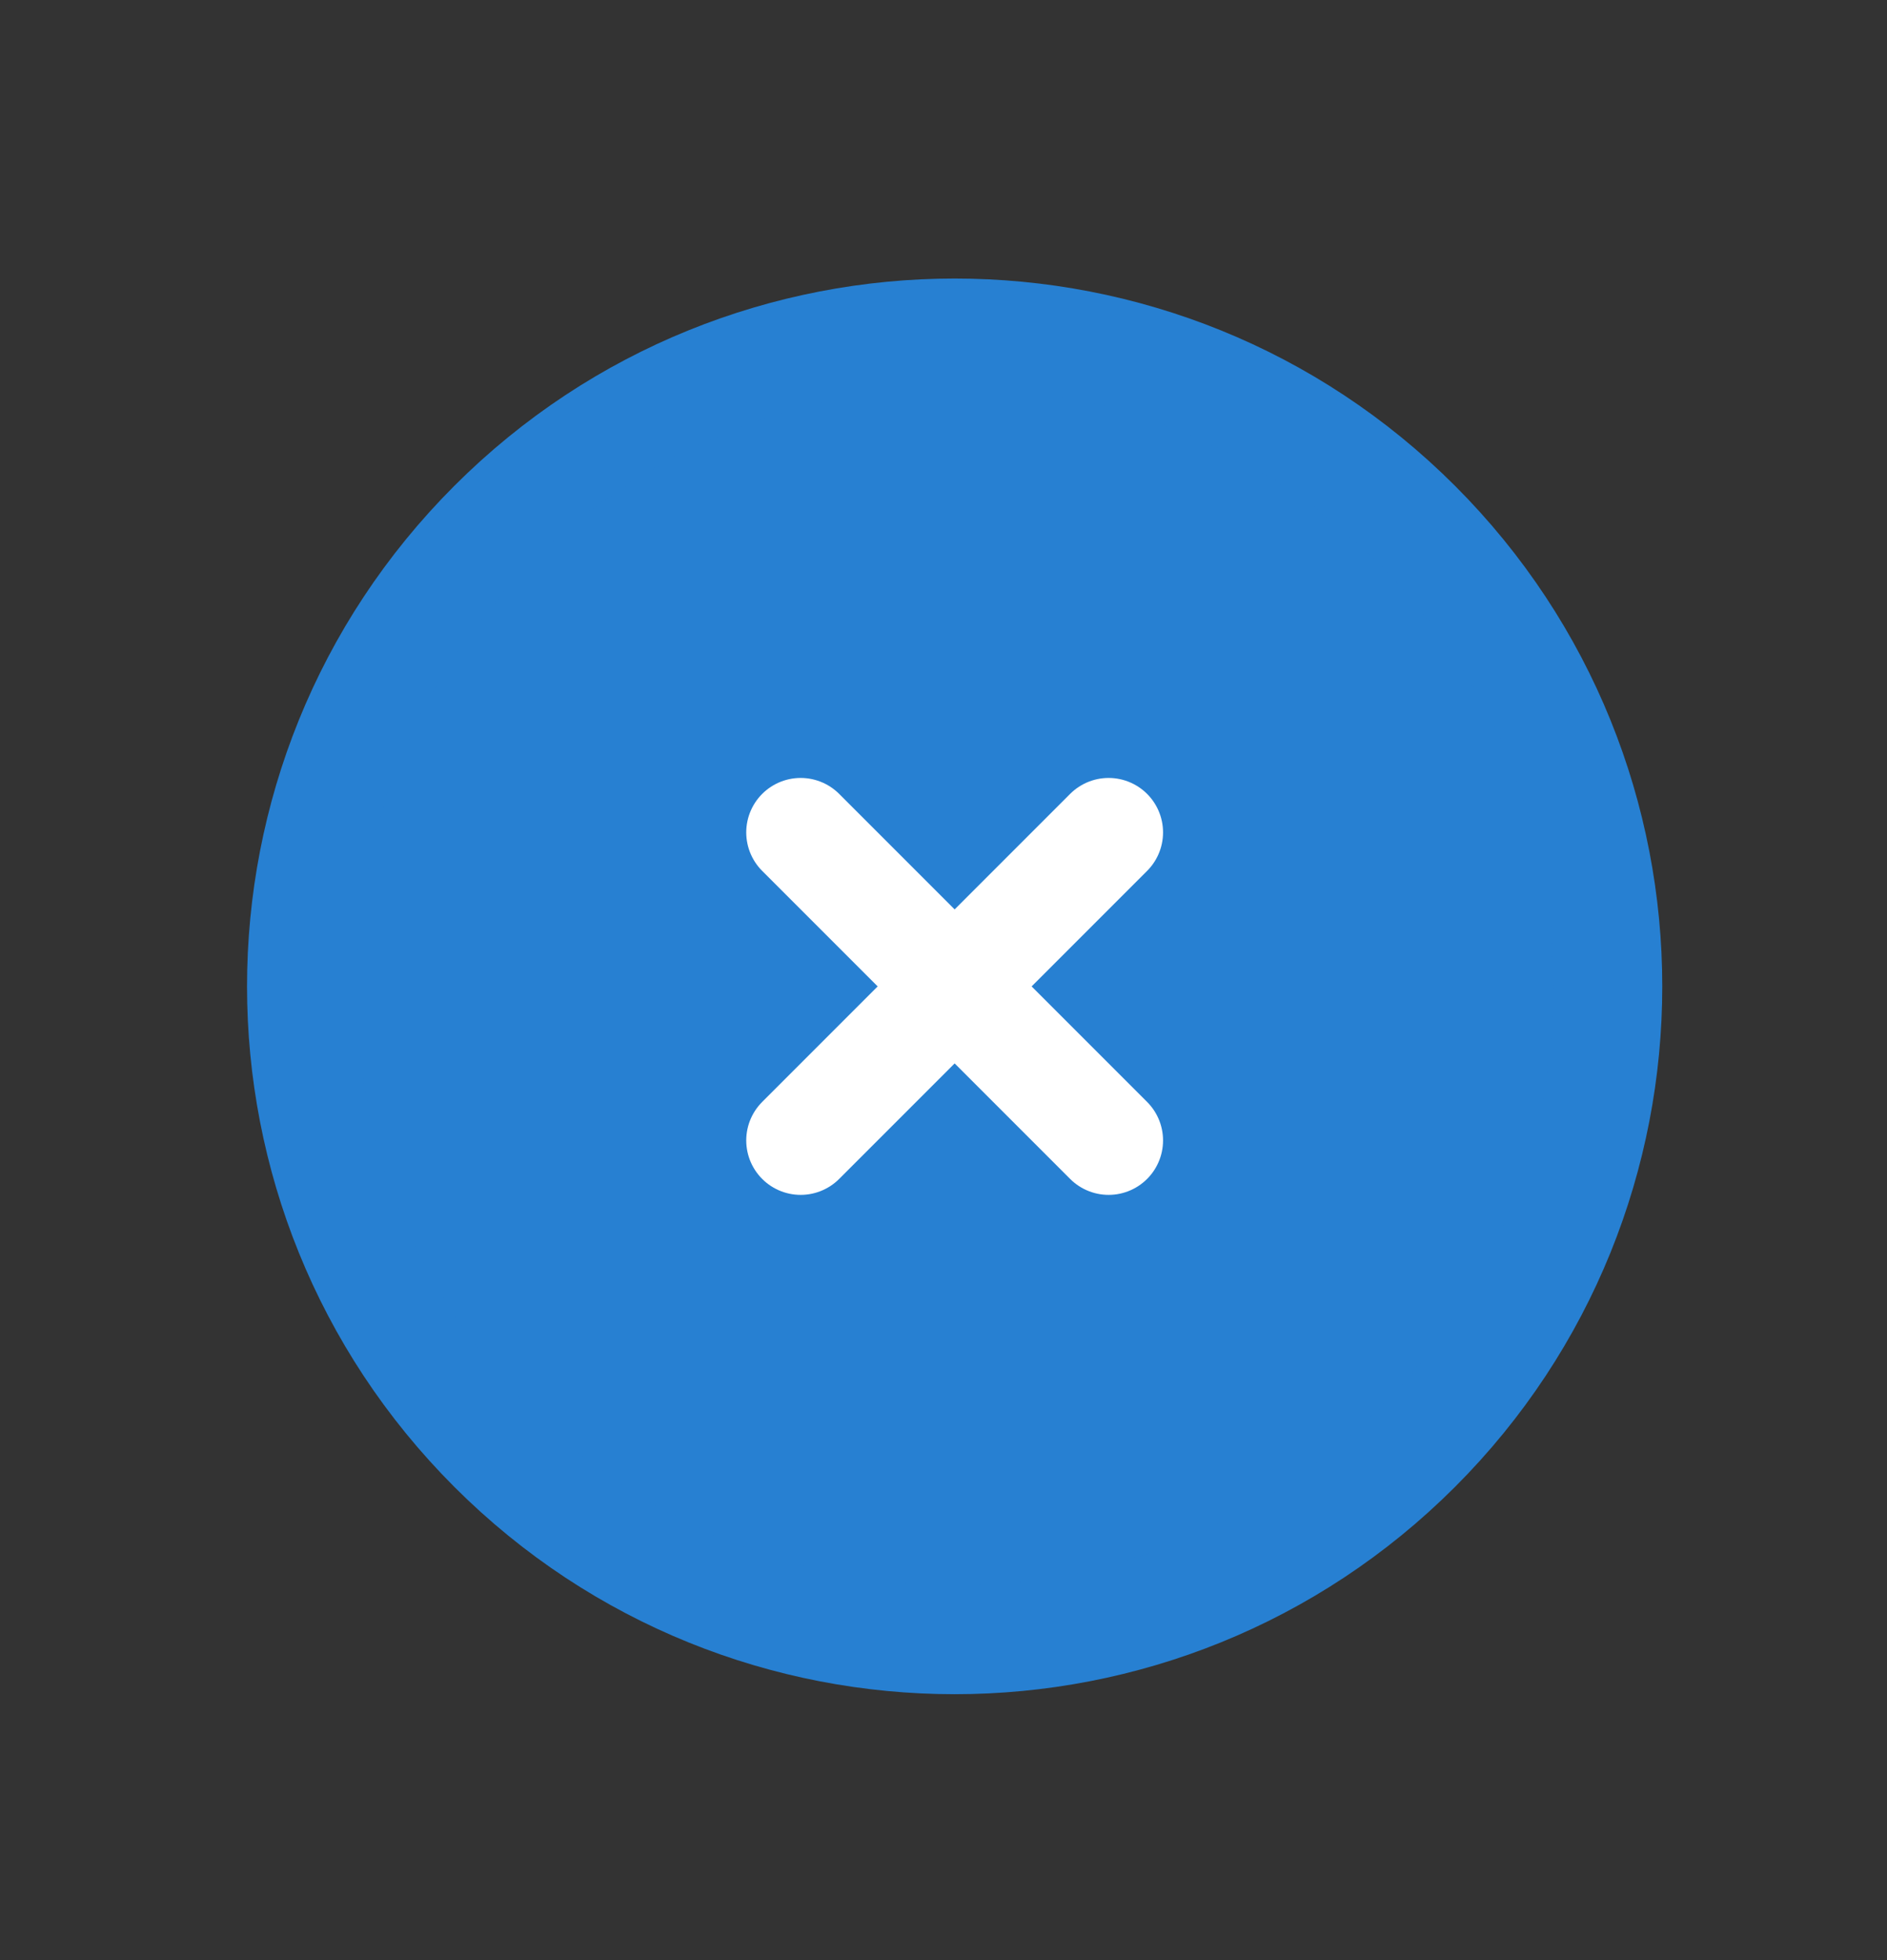 <svg width="26" height="27" viewBox="0 0 26 27" fill="none" xmlns="http://www.w3.org/2000/svg">
<rect x="0" y="0" width="26" height="27" fill="#333333" stroke="none"/>
<path d="M19.518 19.951C23.032 16.436 23.032 10.738 19.518 7.223C16.003 3.708 10.305 3.708 6.79 7.223C3.275 10.738 3.275 16.436 6.79 19.951C10.305 23.466 16.003 23.466 19.518 19.951Z" fill="#2780D2" stroke="#2780D2" stroke-width="1.5" stroke-linecap="round" stroke-linejoin="round"/>
<path d="M11.032 15.709L15.275 11.466" stroke="white" stroke-width="1.5" stroke-linecap="round" stroke-linejoin="round"/>
<path d="M11.032 11.466L15.275 15.709" stroke="white" stroke-width="1.5" stroke-linecap="round" stroke-linejoin="round"/>
</svg>
